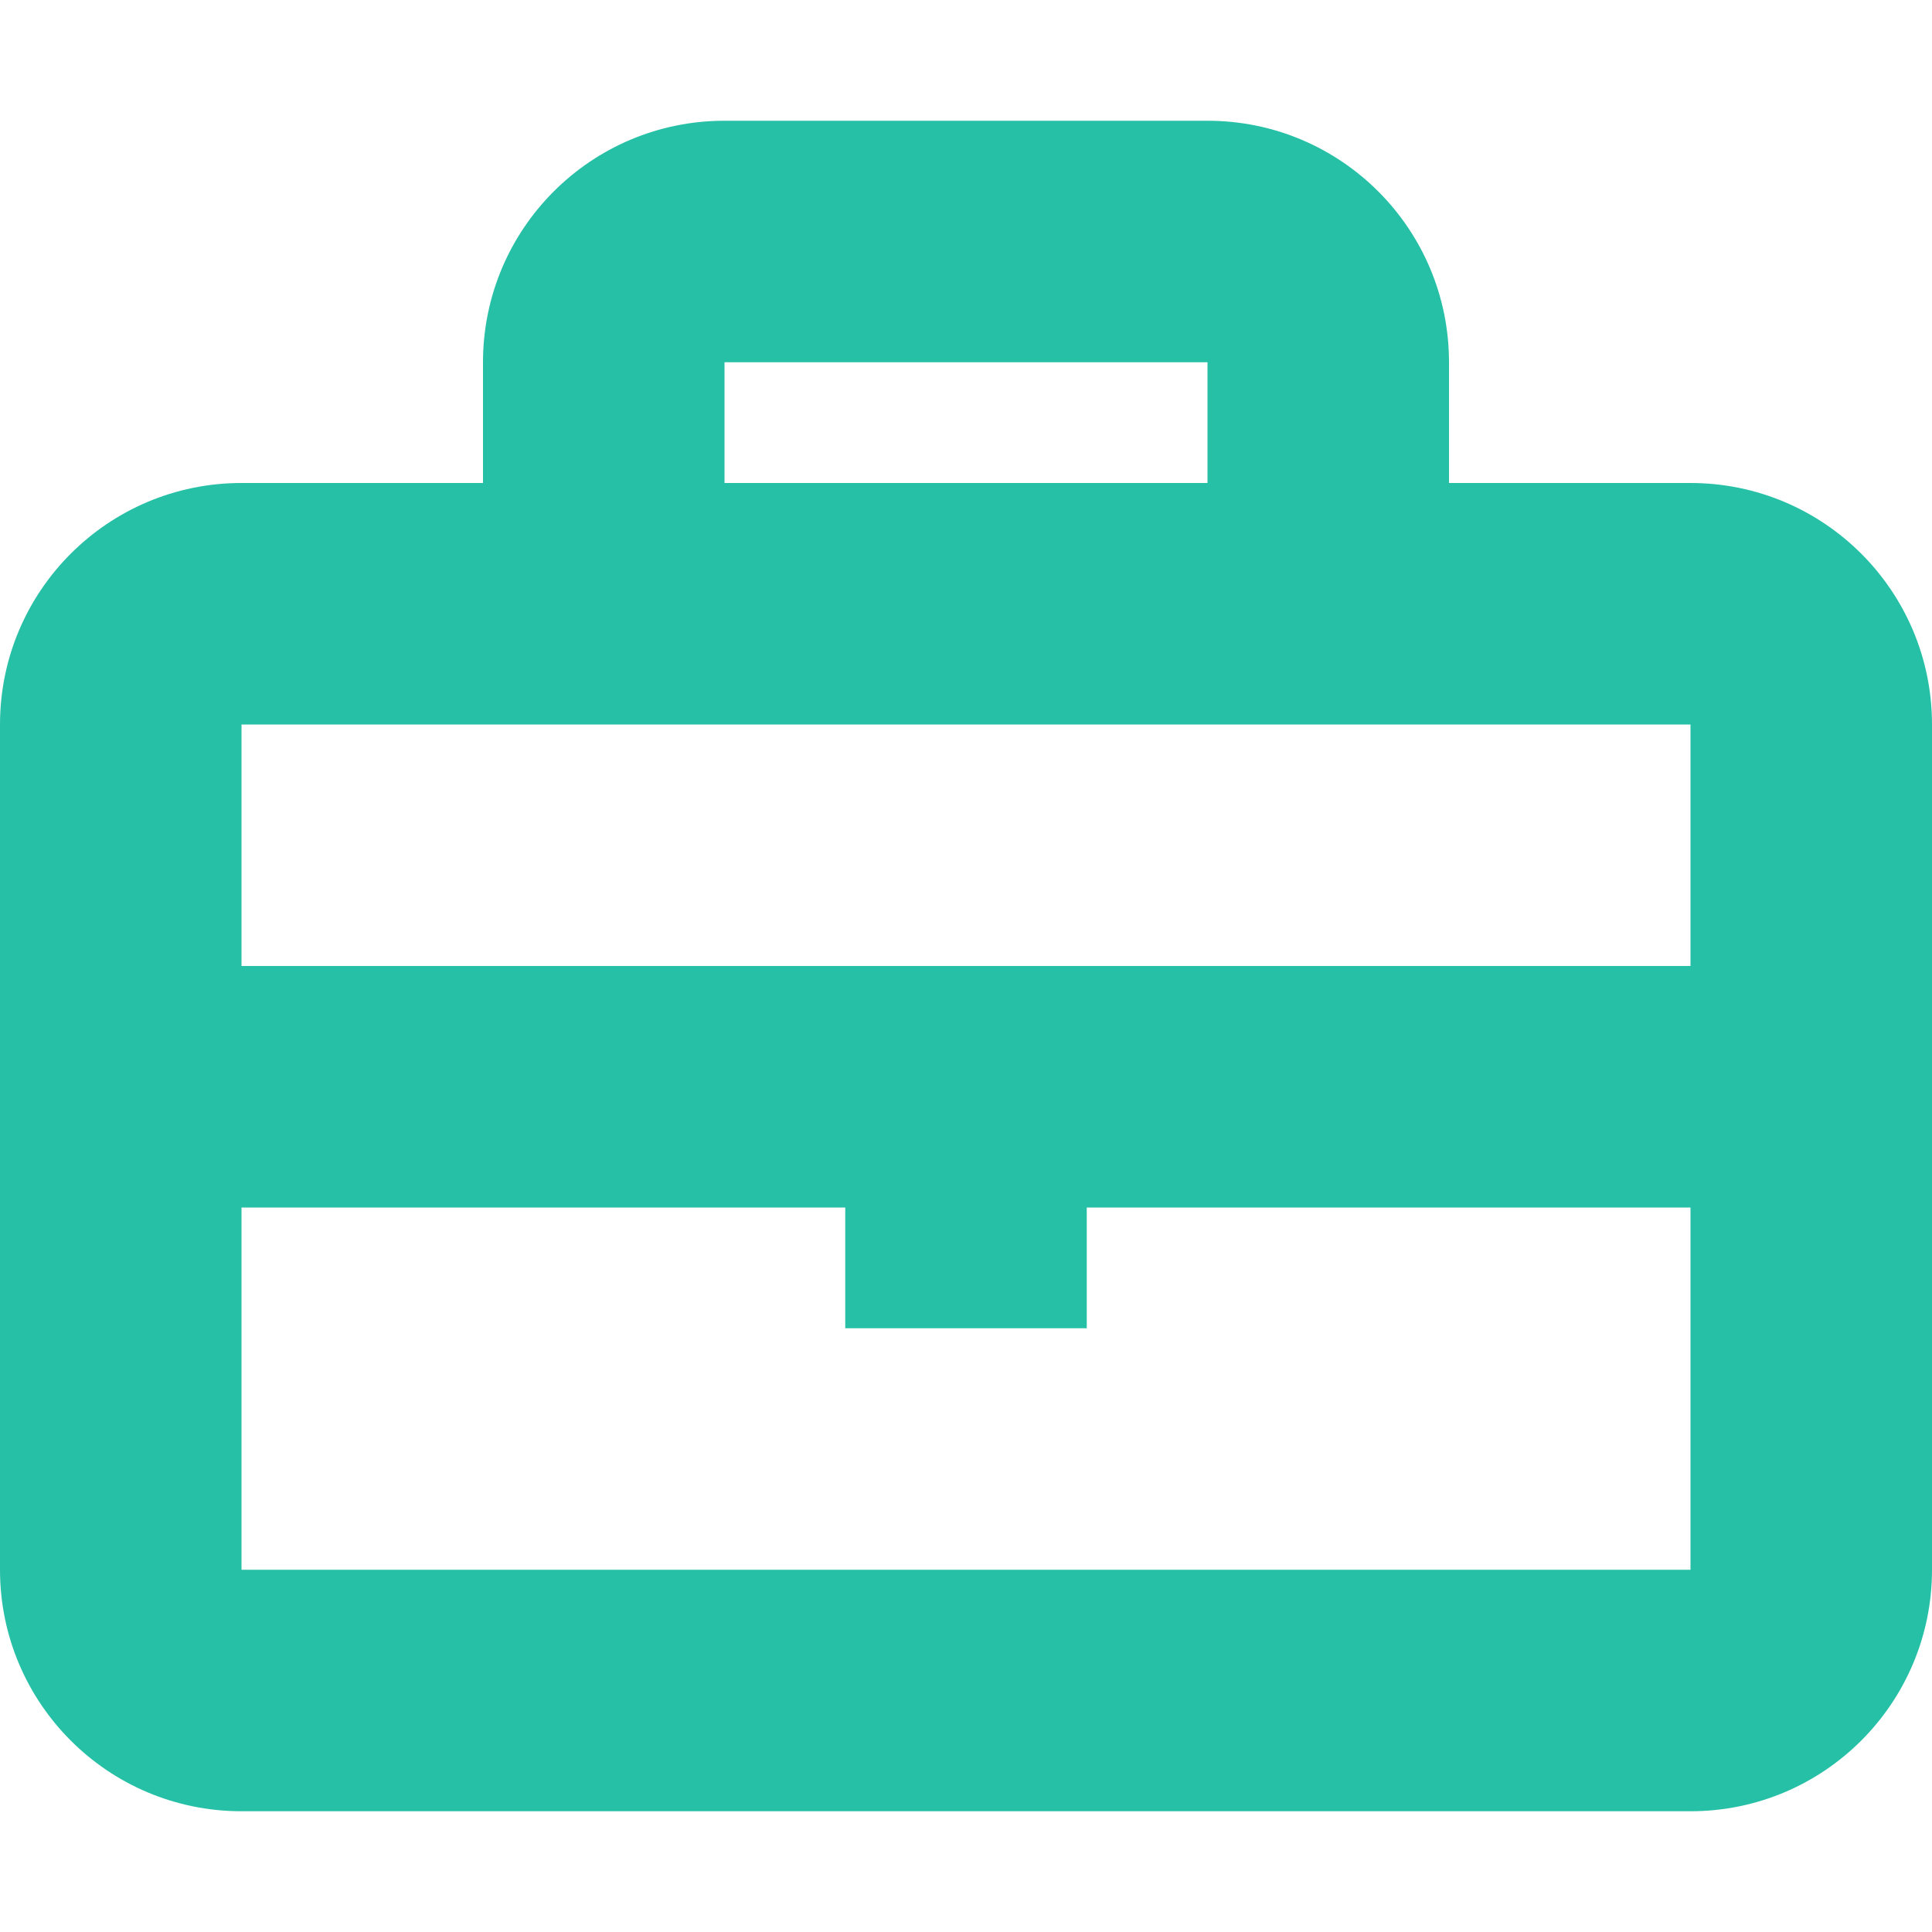 <!DOCTYPE svg PUBLIC "-//W3C//DTD SVG 1.1//EN" "http://www.w3.org/Graphics/SVG/1.1/DTD/svg11.dtd">
<!-- Uploaded to: SVG Repo, www.svgrepo.com, Transformed by: SVG Repo Mixer Tools -->
<svg width="800px" height="800px" viewBox="0 0 16 16" xmlns="http://www.w3.org/2000/svg" fill="#000000">
<g id="SVGRepo_bgCarrier" stroke-width="0"/>
<g id="SVGRepo_tracerCarrier" stroke-linecap="round" stroke-linejoin="round"/>
<g id="SVGRepo_iconCarrier"> <path fill="#26c0a6" fill-rule="evenodd" d="M4,4 L4,3 C4,1.895 4.895,1 6,1 L10,1 C11.105,1 12,1.895 12,3 L12,4 L14,4 C15.105,4 16,4.895 16,6 L16,13 C16,14.105 15.105,15 14,15 L2,15 C0.895,15 0,14.105 0,13 L0,6 C0,4.895 0.895,4 2,4 L4,4 Z M6,3 L10,3 L10,4 L6,4 L6,3 Z M2,6 L2,8 L14,8 L14,6 L2,6 Z M2,13 L2,10 L7,10 L7,11 L9,11 L9,10 L14,10 L14,13 L2,13 Z"/> </g>
</svg>